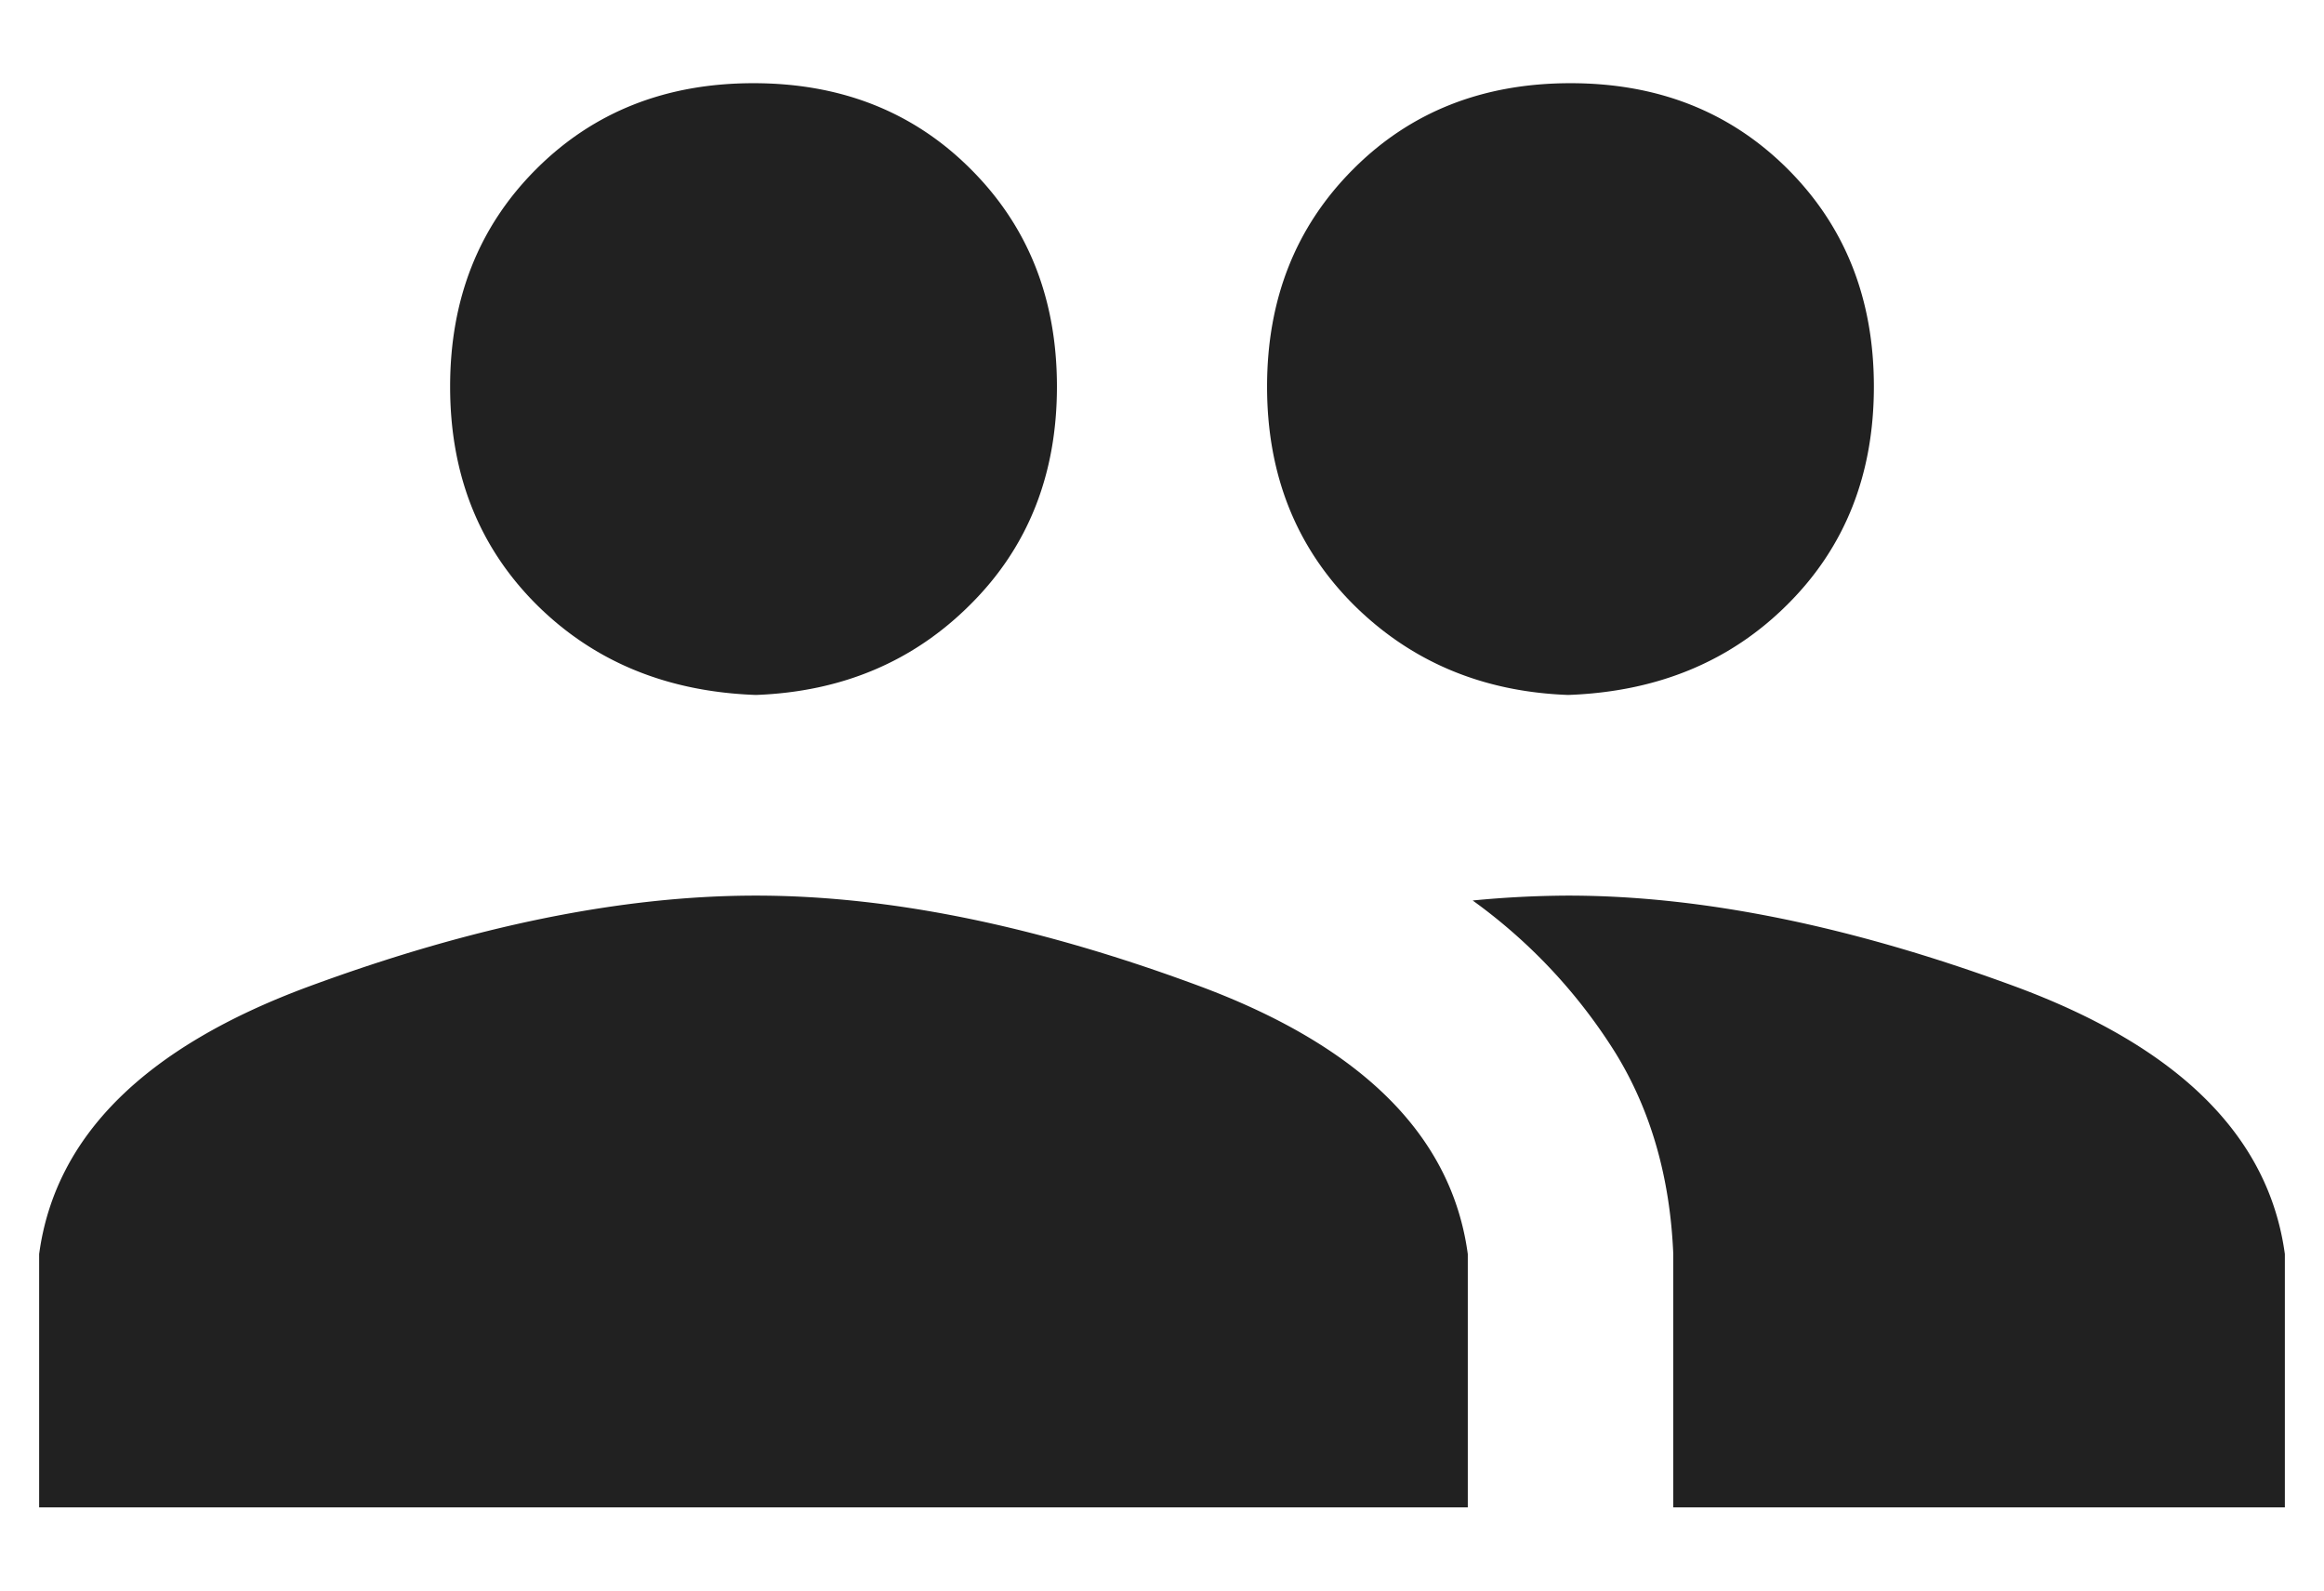 <svg xmlns:xlink="http://www.w3.org/1999/xlink" width="19" height="13" viewBox="0 0 19 13" xmlns="http://www.w3.org/2000/svg"><path d="M12.82 7.32c1.094 0 2.312.248 3.653.742 1.34.495 2.076 1.224 2.207 2.188v2.07h-5v-2.07c-.026-.625-.183-1.172-.47-1.64a4.422 4.422 0 0 0-1.17-1.25 8.35 8.35 0 0 1 .78-.04zm-6.64 0c1.093 0 2.304.248 3.633.742C11.14 8.557 11.87 9.287 12 10.25v2.07H.32v-2.07c.13-.964.866-1.693 2.207-2.188 1.341-.494 2.559-.742 3.653-.742zm0-1.64c-.73-.026-1.328-.274-1.797-.742-.469-.47-.703-1.062-.703-1.778s.234-1.308.703-1.777C4.852.914 5.444.68 6.16.68s1.309.234 1.777.703c.47.469.704 1.061.704 1.777s-.235 1.309-.704 1.777c-.468.47-1.054.717-1.757.743zm6.64 0c-.703-.026-1.289-.274-1.758-.742-.468-.47-.703-1.062-.703-1.778s.235-1.308.704-1.777C11.53.914 12.123.68 12.84.68c.716 0 1.308.234 1.777.703.469.469.703 1.061.703 1.777s-.234 1.309-.703 1.777c-.469.47-1.068.717-1.797.743z"  fill-rule="evenodd" opacity=".87"></path></svg>